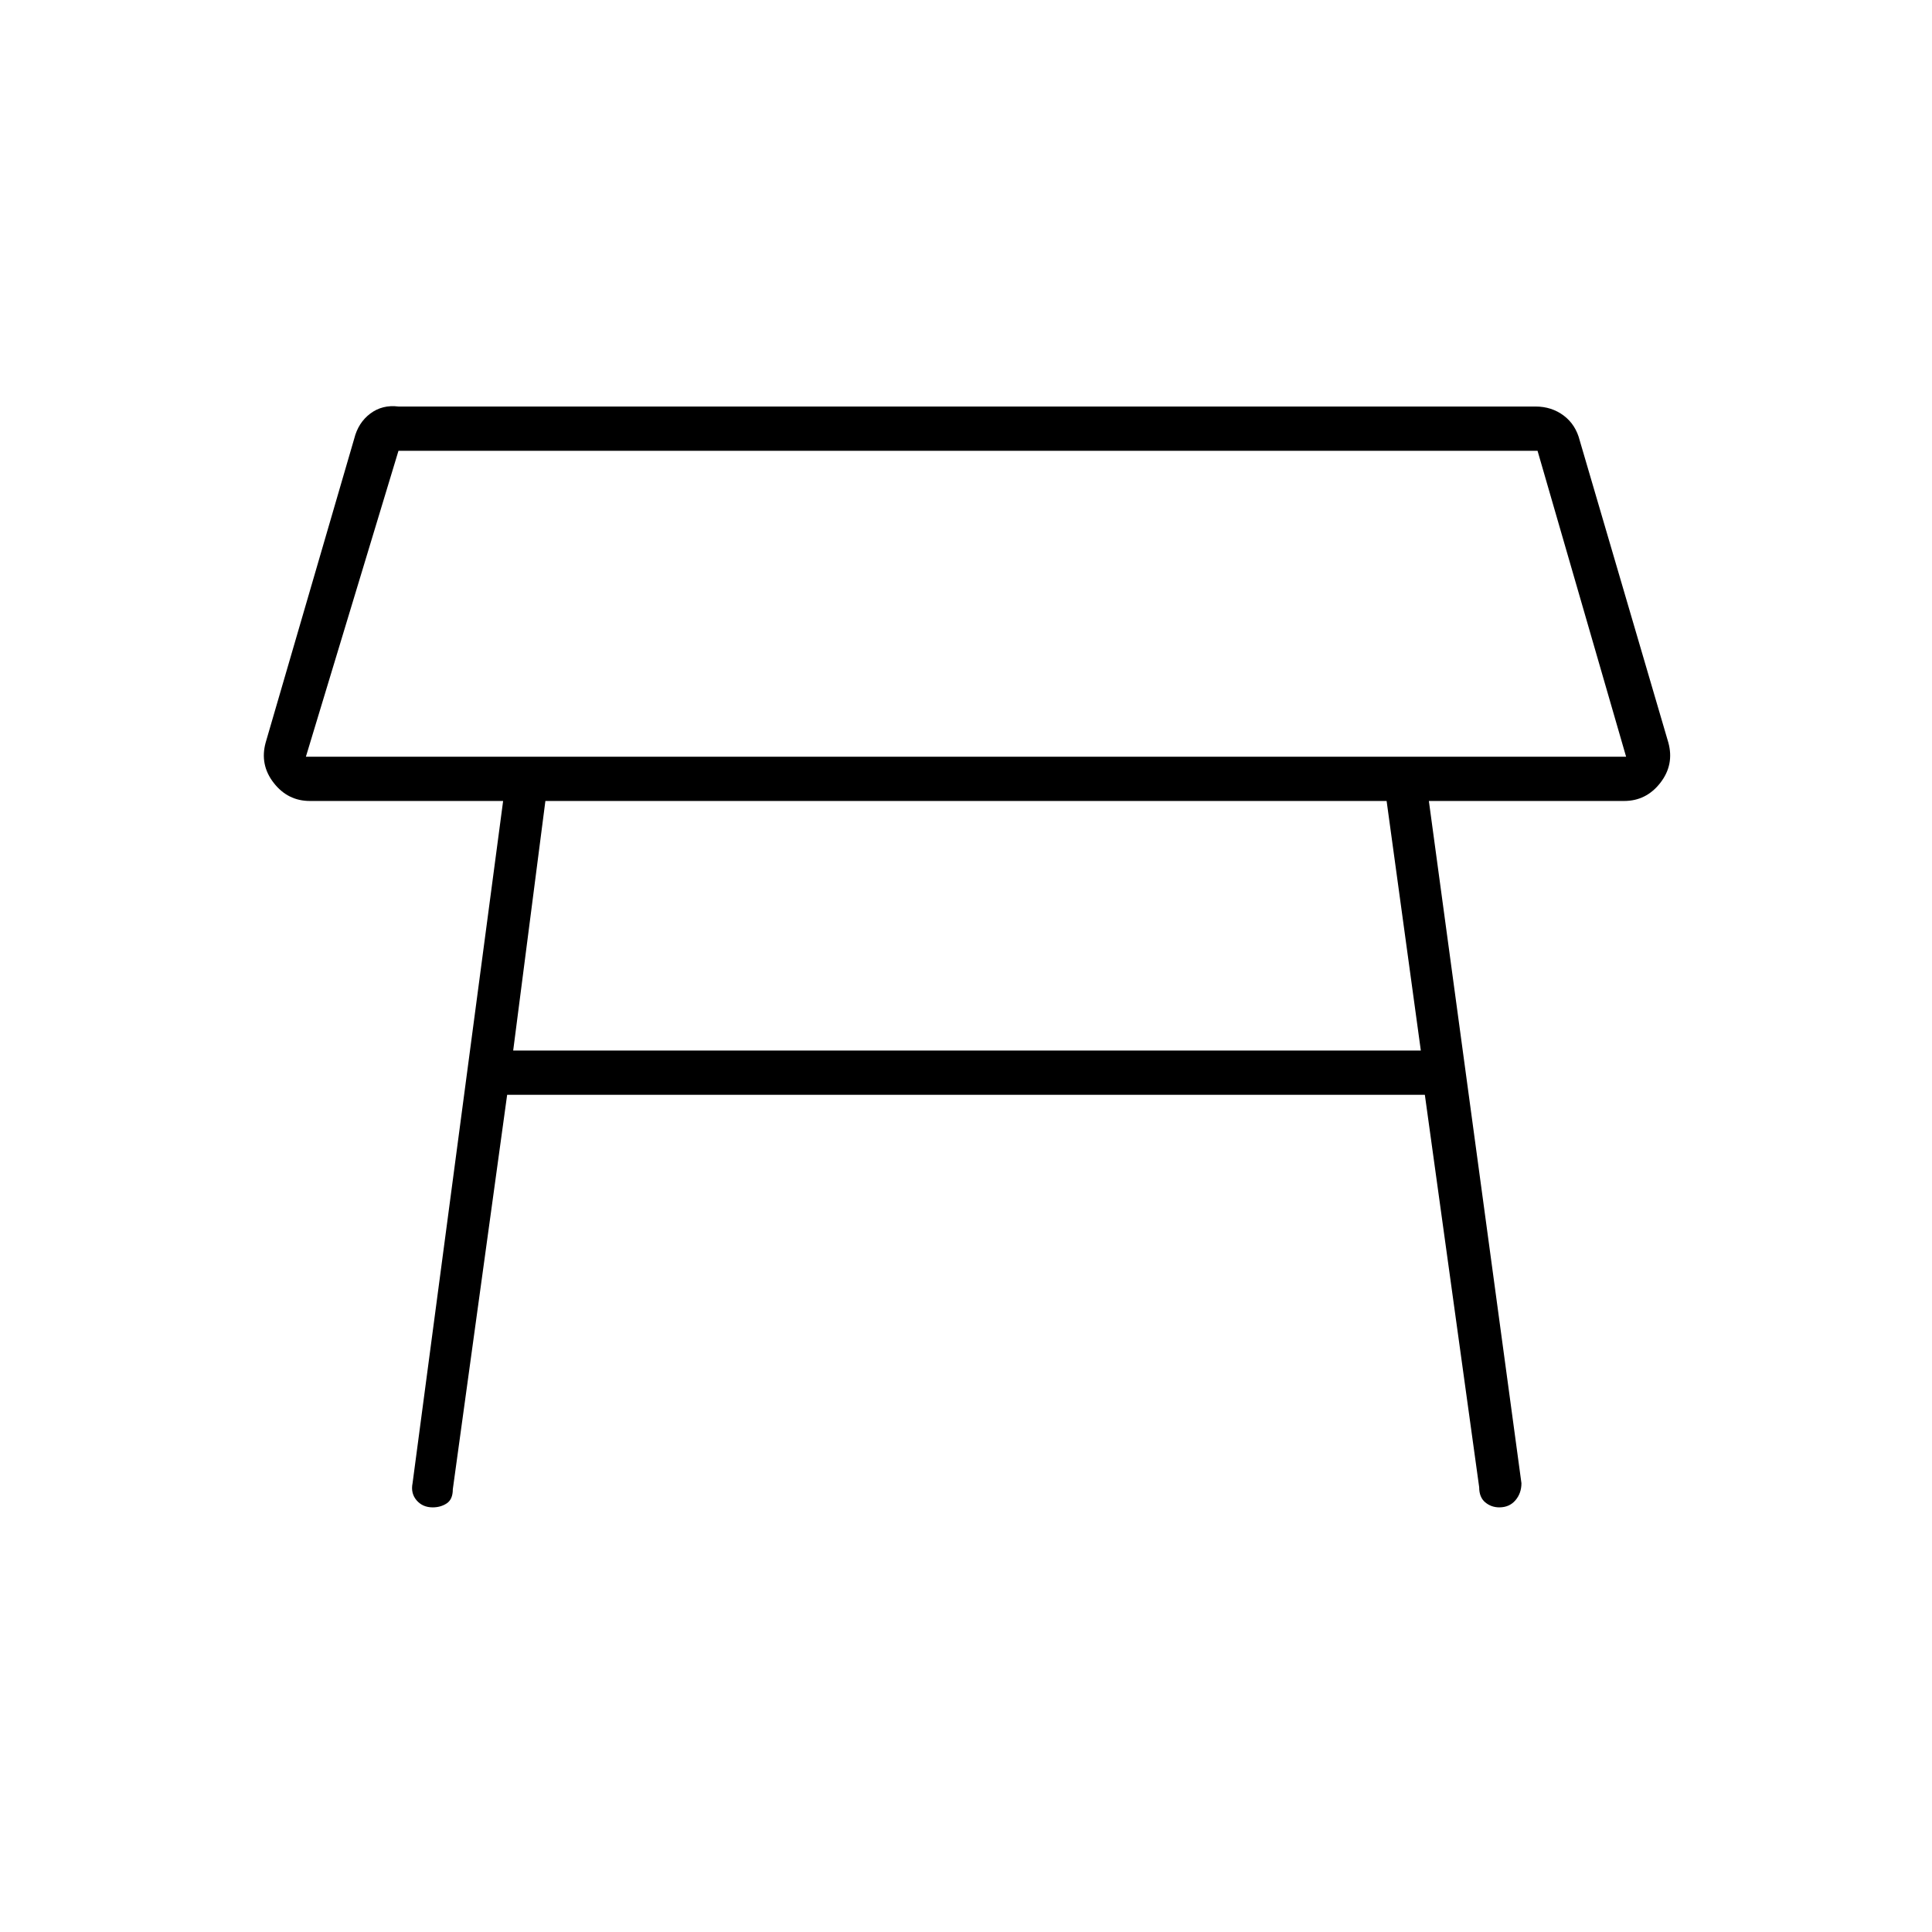 <svg xmlns="http://www.w3.org/2000/svg" width="48" height="48" viewBox="0 -960 960 960"><path d="M152-584h656l-44-152H198l-46 152Zm328-76Zm209 98H271l-16 124h451l-17-124ZM205-223l45-339h-96q-11 0-18-9t-4-20l44-151q2-8 8-12.5t14-3.5h565q8 0 14 4.5t8 12.5l44 150q3 11-4 20t-18 9h-97l46 339q0 5-3 8.5t-8 3.5q-4 0-7-2.5t-3-7.5l-27-195H252l-27 196q0 5-3 7t-7 2q-5 0-8-3.5t-2-8.5Z"/></svg>